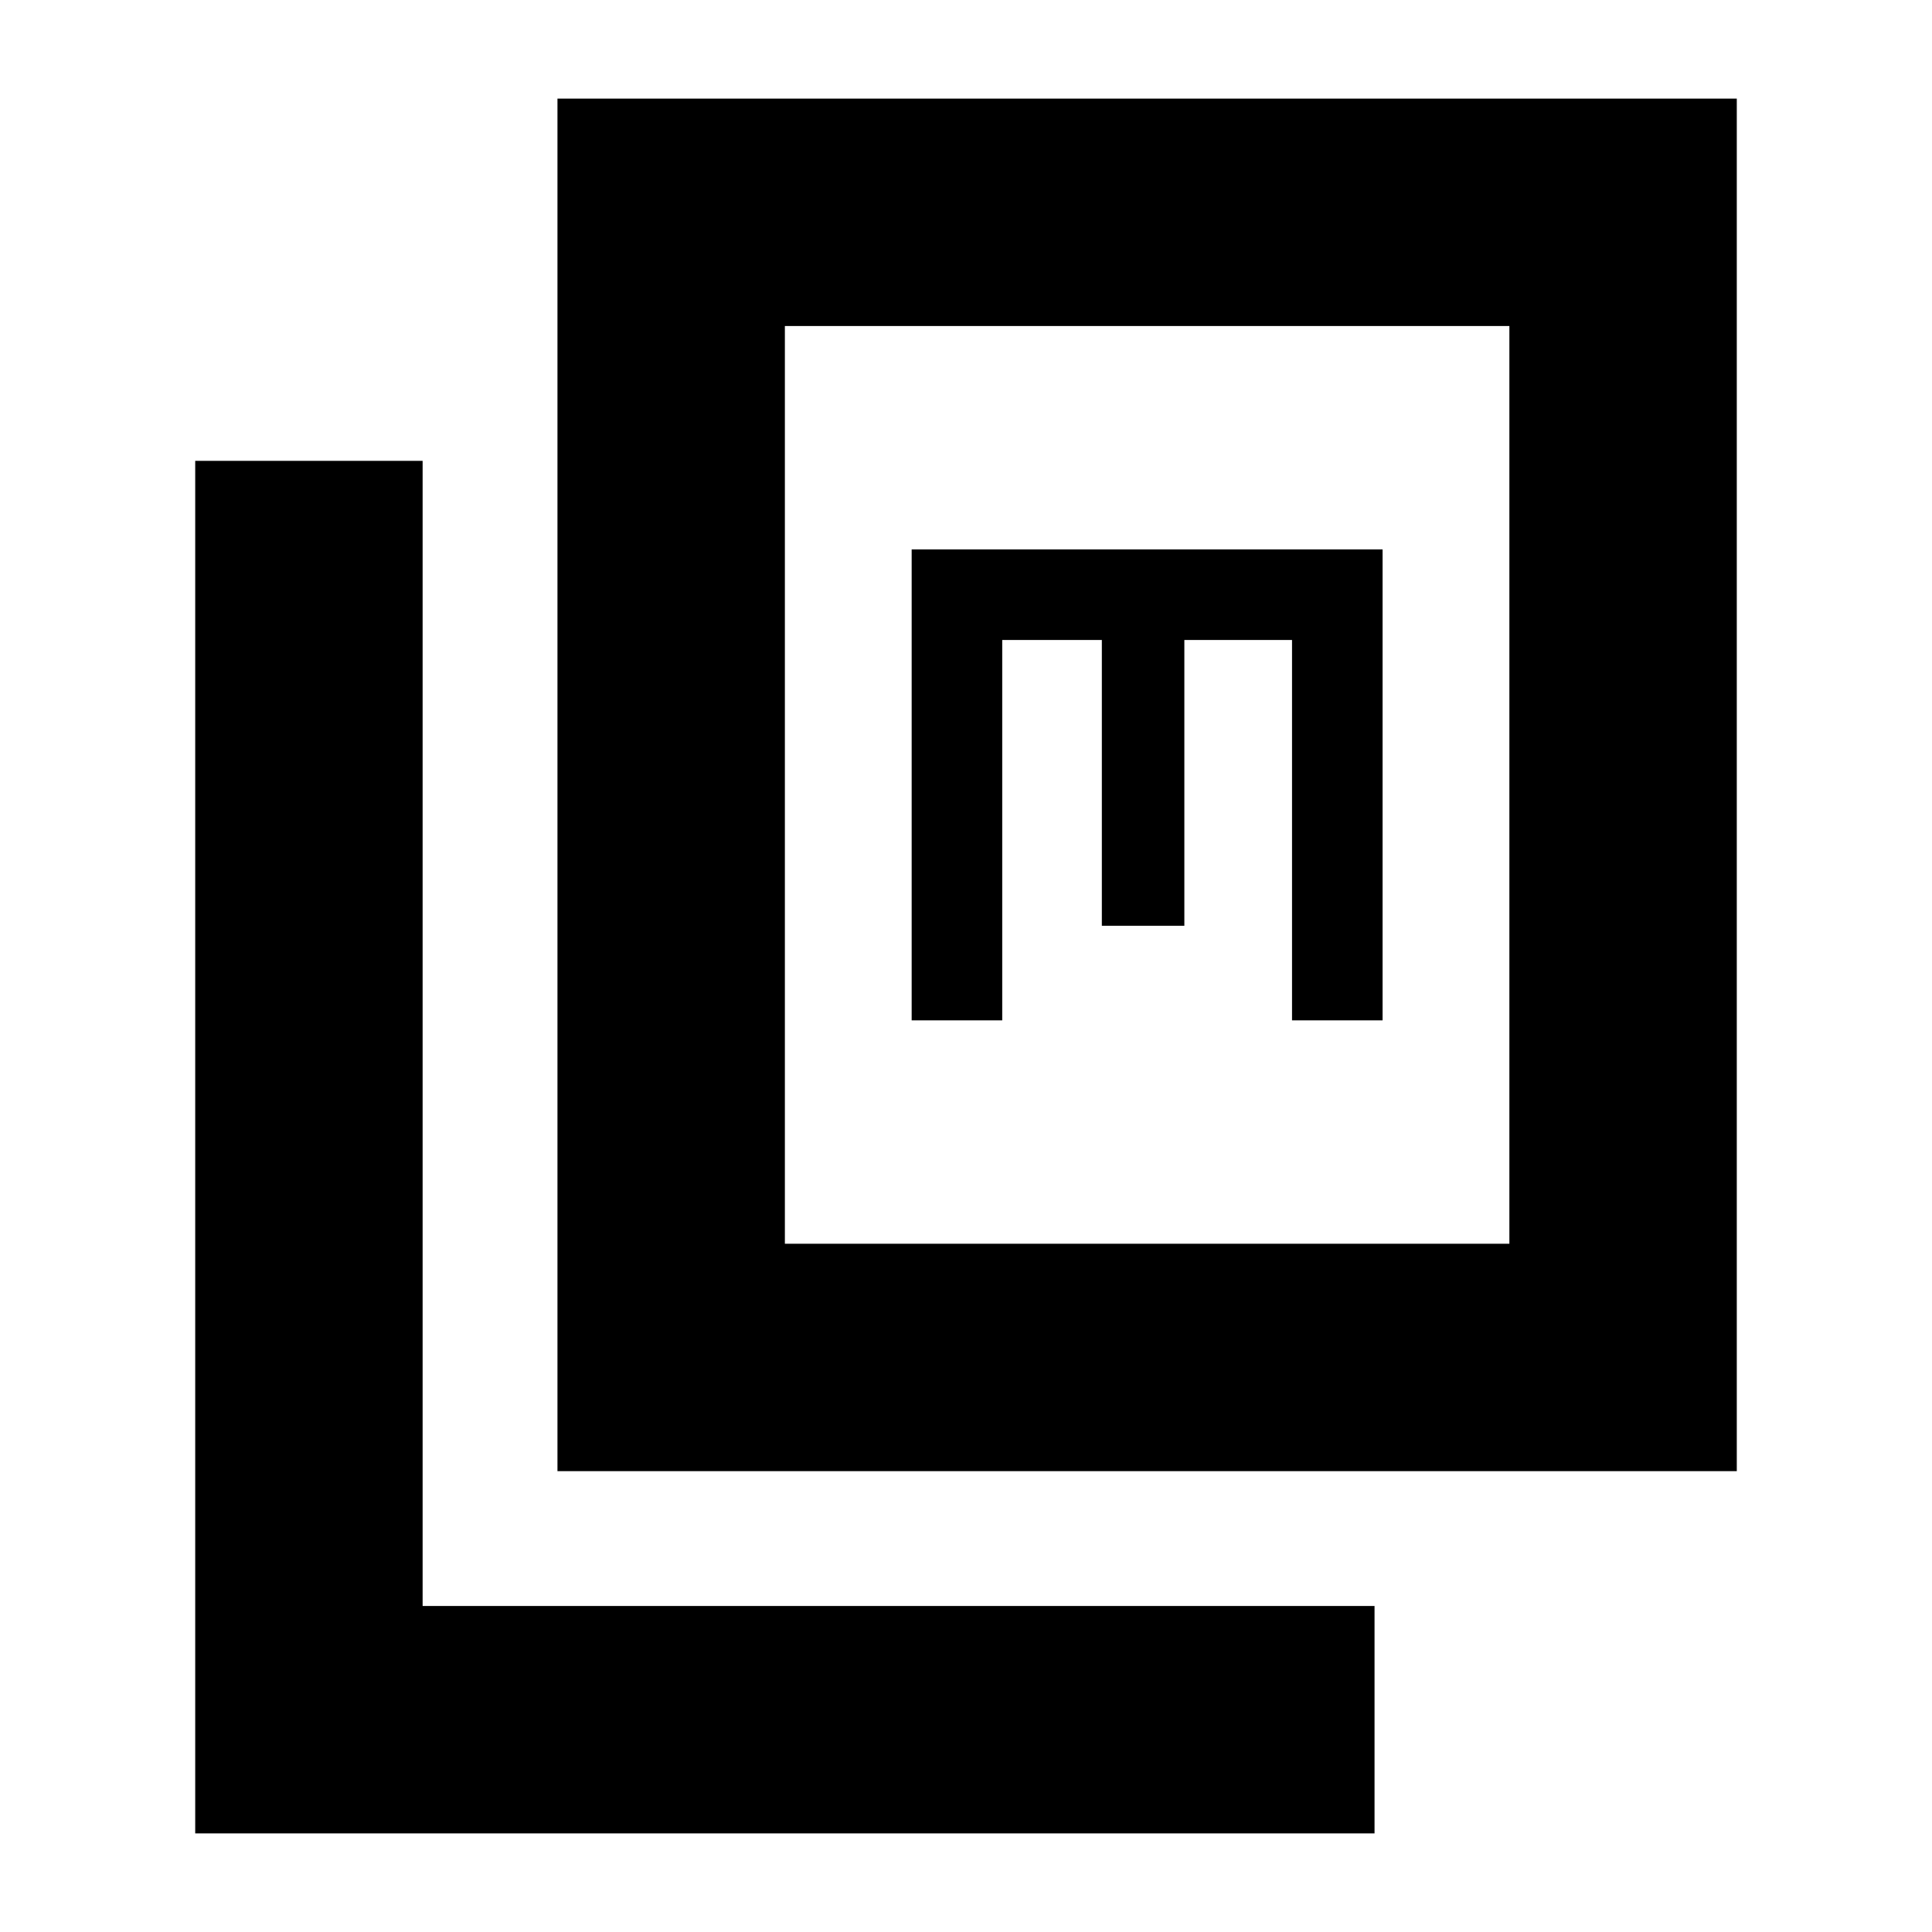 <svg xmlns="http://www.w3.org/2000/svg" height="20" viewBox="0 -960 960 960" width="20"><path d="M277-229v-682h586v682H277Zm113-113h360v-456H390v456ZM97-49v-682h113v569h473v113H97Zm356-404h45v-189h49.5v142h41v-142H642v189h45v-234H453v234Zm-63 111v-456 456Z"/></svg>